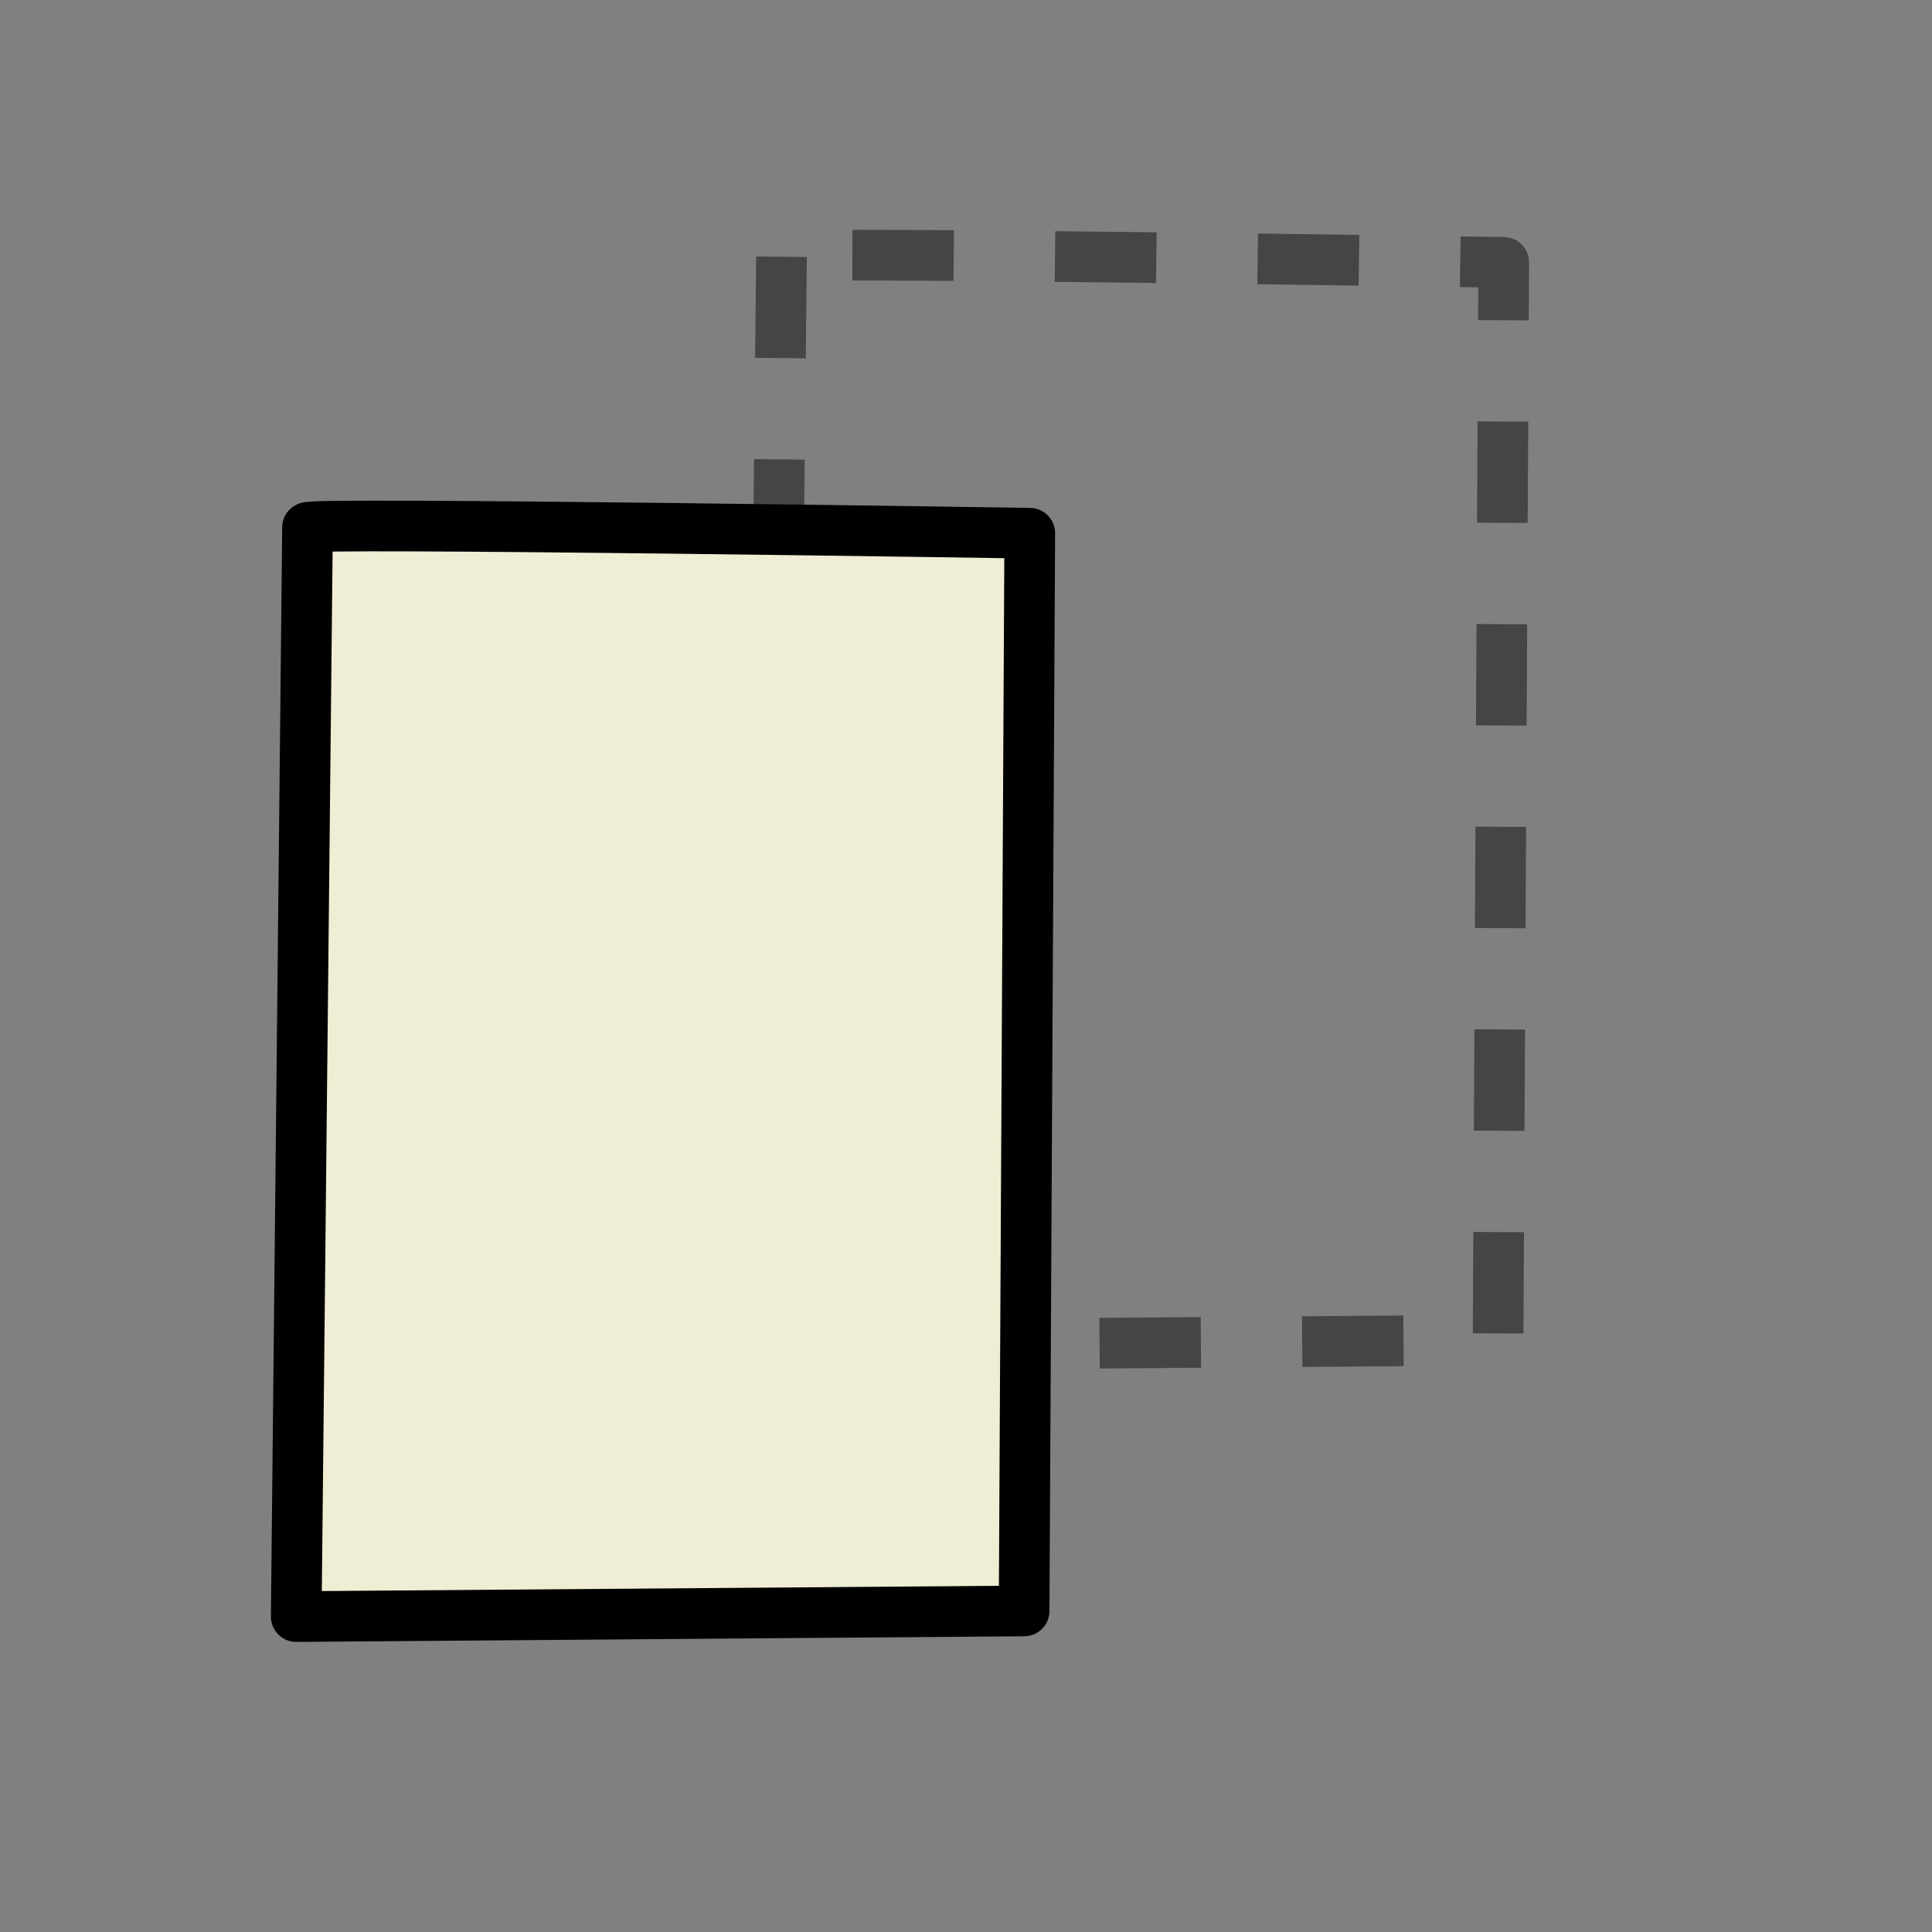 <?xml version="1.0" standalone="no"?>
<!DOCTYPE svg PUBLIC "-//W3C//DTD SVG 20010904//EN"
"http://www.w3.org/TR/2001/REC-SVG-20010904/DTD/svg10.dtd">
<!-- Created with Sodipodi ("http://www.sodipodi.com/") -->
<svg
   id="svg1"
   sodipodi:version="0.28"
   width="640pt"
   height="640pt"
   sodipodi:docname="/home/tom/Pics/Cursors/yellowdot/sources/link.svg"
   sodipodi:docbase="/home/tom/Pics/Cursors/yellowdot/sources/"
   xmlns="http://www.w3.org/2000/svg"
   xmlns:sodipodi="http://sodipodi.sourceforge.net/DTD/sodipodi-0.dtd"
   xmlns:xlink="http://www.w3.org/1999/xlink">
  <rect width="100%" height="100%" fill="#808080" stroke="none"/>
  <defs
     id="defs3">
    <linearGradient
       id="linearGradient16">
      <stop
         style="stop-color:#000000;stop-opacity:1;"
         offset="0"
         id="stop17" />
      <stop
         style="stop-color:#ffffff;stop-opacity:0;"
         offset="1"
         id="stop18" />
    </linearGradient>
    <linearGradient
       id="linearGradient8">
      <stop
         style="stop-color:#000000;stop-opacity:1;"
         offset="0"
         id="stop9" />
      <stop
         style="stop-color:#ffffff;stop-opacity:1;"
         offset="1"
         id="stop10" />
    </linearGradient>
    <linearGradient
       xlink:href="#linearGradient8"
       id="linearGradient11"
       x1="-0.045"
       y1="0.039"
       x2="0.216"
       y2="0.516"
       gradientUnits="objectBoundingBox"
       gradientTransform="matrix(1,-2.17369e-06,-1.90886e-05,1,-1.88636e-08,-1.69171e-08)"
       spreadMethod="reflect" />
    <linearGradient
       xlink:href="#linearGradient16"
       id="linearGradient12"
       x1="0.045"
       y1="0.125"
       x2="1.182"
       y2="1.125"
       gradientUnits="objectBoundingBox"
       gradientTransform="matrix(1,0,0,1,-6.1245e-08,-3.26631e-09)"
       spreadMethod="pad" />
    <radialGradient
       xlink:href="#linearGradient8"
       id="radialGradient31"
       cx="0.5"
       cy="0.5"
       fx="0.5"
       fy="0.5"
       r="0.5"
       gradientUnits="objectBoundingBox"
       gradientTransform="translate(-1.55528e-08,6.44504e-10)"
       spreadMethod="pad" />
  </defs>
  <sodipodi:namedview
     id="base" />
  <path
     style="fill:none;fill-rule:evenodd;stroke:#000000;stroke-opacity:0.459;stroke-width:22.375;stroke-linejoin:round;stroke-linecap:butt;fill-opacity:1;stroke-dasharray:44.75,44.75;stroke-dashoffset:0;"
     d="M 150.779 153.271 C 150.779 153.271 145.794 634.268 145.794 634.268 C 145.794 634.268 467.29 631.776 467.29 631.776 C 467.29 631.776 469.782 155.763 469.782 155.763 C 469.782 155.763 148.287 150.779 150.779 153.271 z "
     id="path15"
     transform="translate(194.392,-39.875)" />
  <path
     style="fill:#efedd3;fill-rule:evenodd;stroke:black;stroke-opacity:1;stroke-width:22.375;stroke-linejoin:round;stroke-linecap:butt;fill-opacity:1;stroke-dasharray:none;"
     d="M 150.779 153.271 C 150.779 153.271 145.794 634.268 145.794 634.268 C 145.794 634.268 467.29 631.776 467.29 631.776 C 467.29 631.776 469.782 155.763 469.782 155.763 C 469.782 155.763 148.287 150.779 150.779 153.271 z "
     id="path12"
     transform="translate(-14.953,79.751)" />
</svg>
